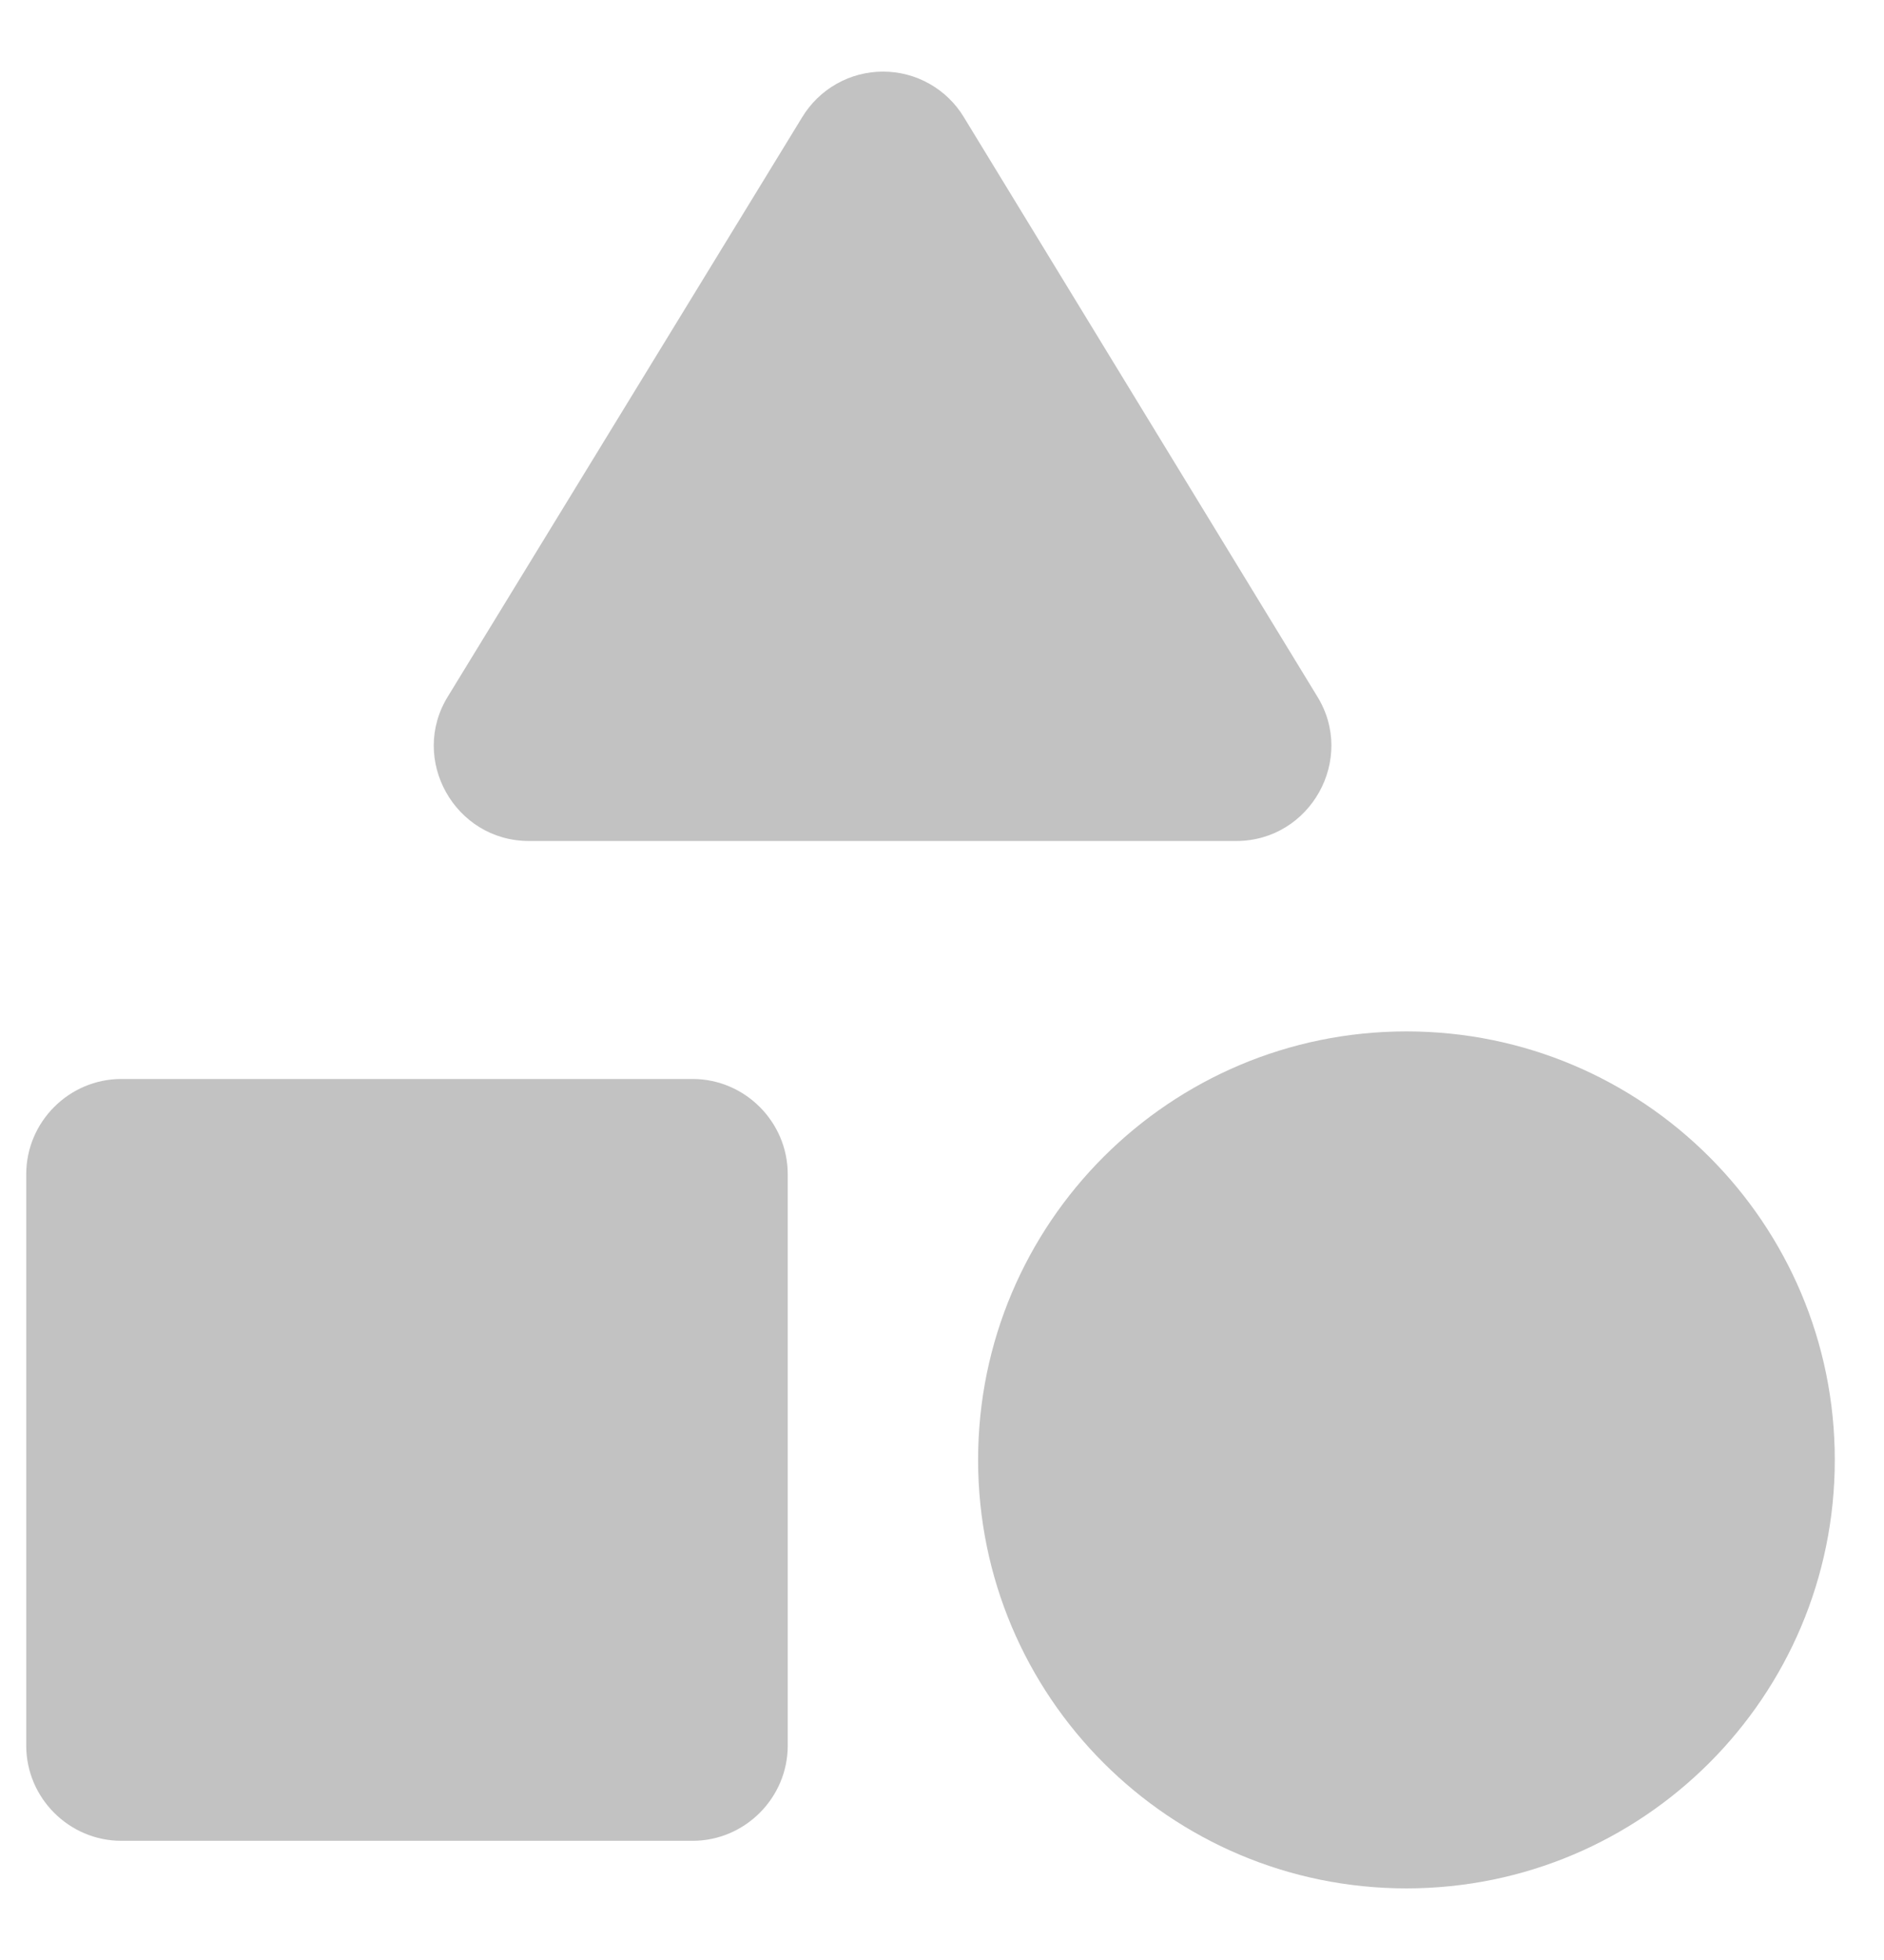 <svg width="25" height="26" viewBox="0 0 25 26" fill="none" xmlns="http://www.w3.org/2000/svg">
<path d="M10.644 1.556L5.945 9.236C5.427 10.069 6.034 11.156 7.019 11.156H16.404C17.389 11.156 17.996 10.069 17.478 9.236L12.791 1.556C12.68 1.371 12.522 1.218 12.334 1.112C12.146 1.005 11.934 0.95 11.718 0.95C11.502 0.95 11.29 1.005 11.101 1.112C10.913 1.218 10.756 1.371 10.644 1.556Z" fill="#C2C2C2"/>
<path d="M18.663 25.05C21.802 25.05 24.347 22.505 24.347 19.366C24.347 16.227 21.802 13.682 18.663 13.682C15.523 13.682 12.979 16.227 12.979 19.366C12.979 22.505 15.523 25.05 18.663 25.05Z" fill="#C2C2C2"/>
<path d="M1.611 24.419H9.19C9.884 24.419 10.453 23.85 10.453 23.156V15.577C10.453 14.882 9.884 14.313 9.19 14.313H1.611C0.916 14.313 0.348 14.882 0.348 15.577V23.156C0.348 23.85 0.916 24.419 1.611 24.419Z" fill="#C2C2C2"/>
</svg>
